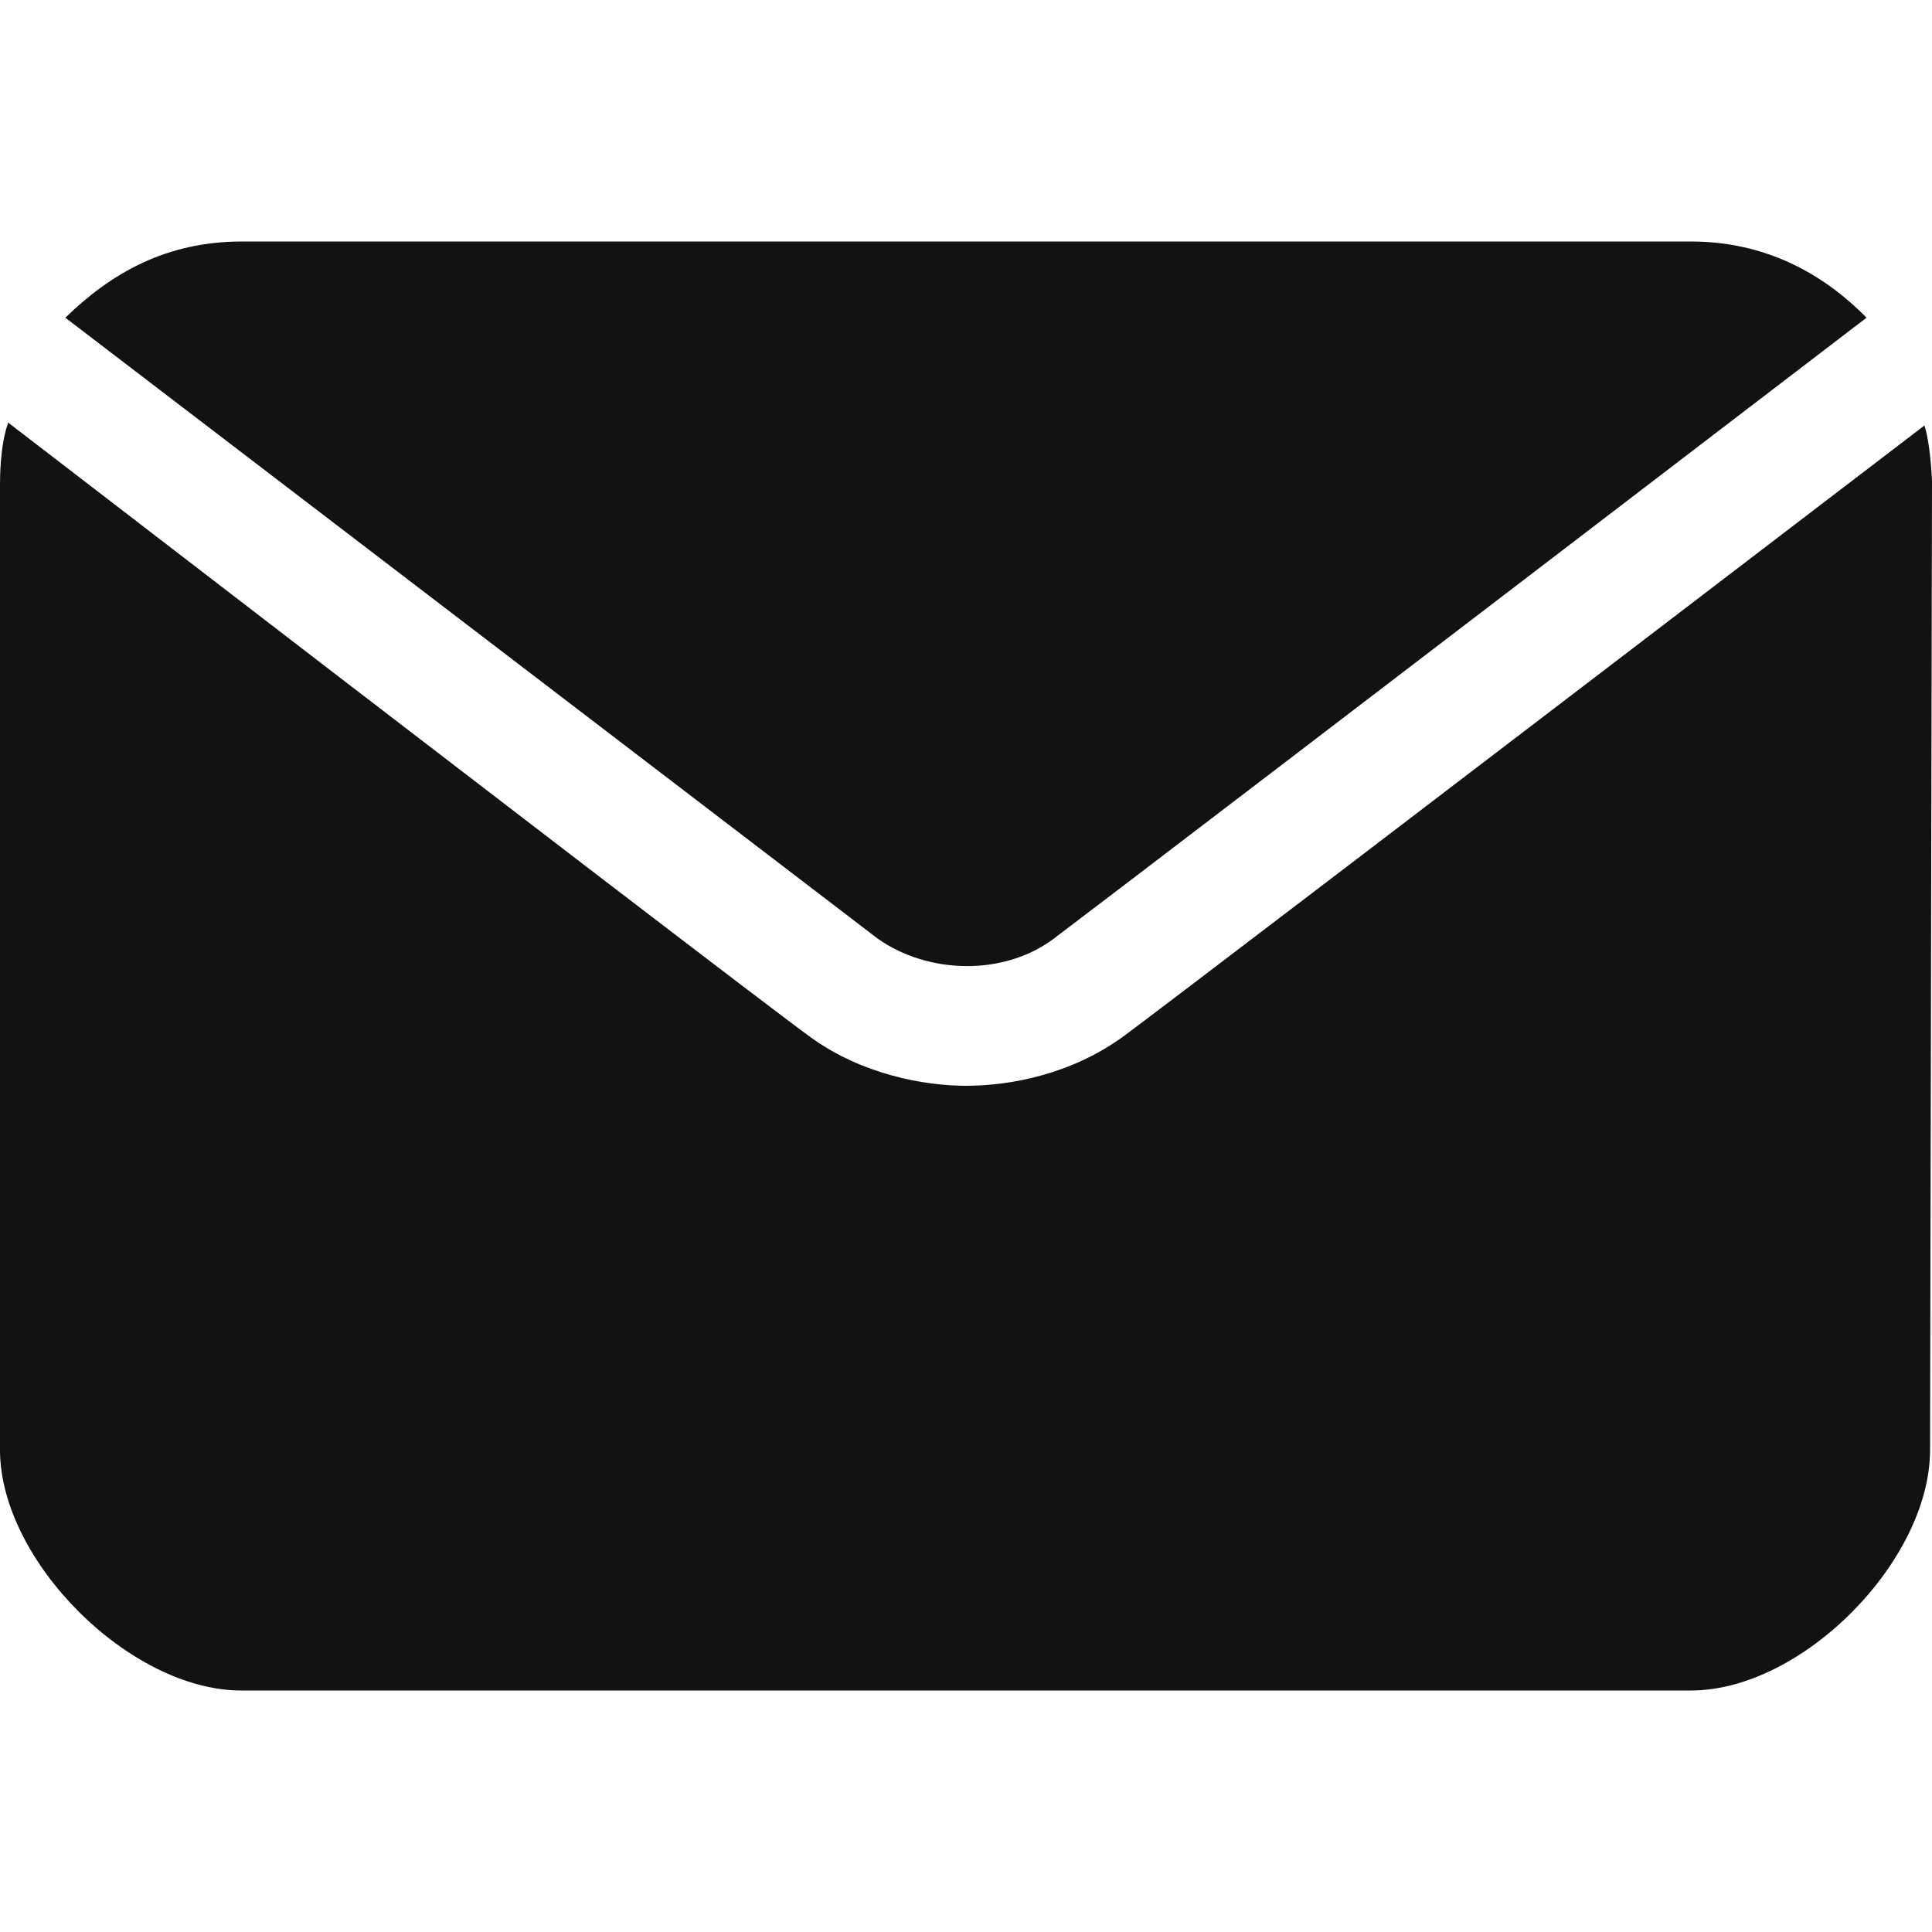 <svg width="16" height="16" viewBox="0 0 16 16" fill="none" xmlns="http://www.w3.org/2000/svg">
<path d="M9.317 8.573C9.614 8.353 11.821 6.67 15.937 3.524C15.984 3.66 16 3.949 16 3.995L15.984 12.007C15.984 12.927 14.925 14 14.004 14H1.997C1.077 14 0 12.927 0 12.007V4.015C0 3.961 0 3.686 0.068 3.5C4.224 6.697 6.442 8.395 6.72 8.595C7.138 8.895 7.647 8.992 8 8.992C8.352 8.992 8.871 8.904 9.317 8.573ZM8.725 7.775C8.308 8.086 7.685 8.066 7.271 7.775L0.541 2.631C0.921 2.262 1.375 2 2.005 2H14.003C14.612 2 15.091 2.258 15.458 2.631C11.247 5.853 9.002 7.567 8.725 7.775Z" fill="#121212"/>
</svg>
